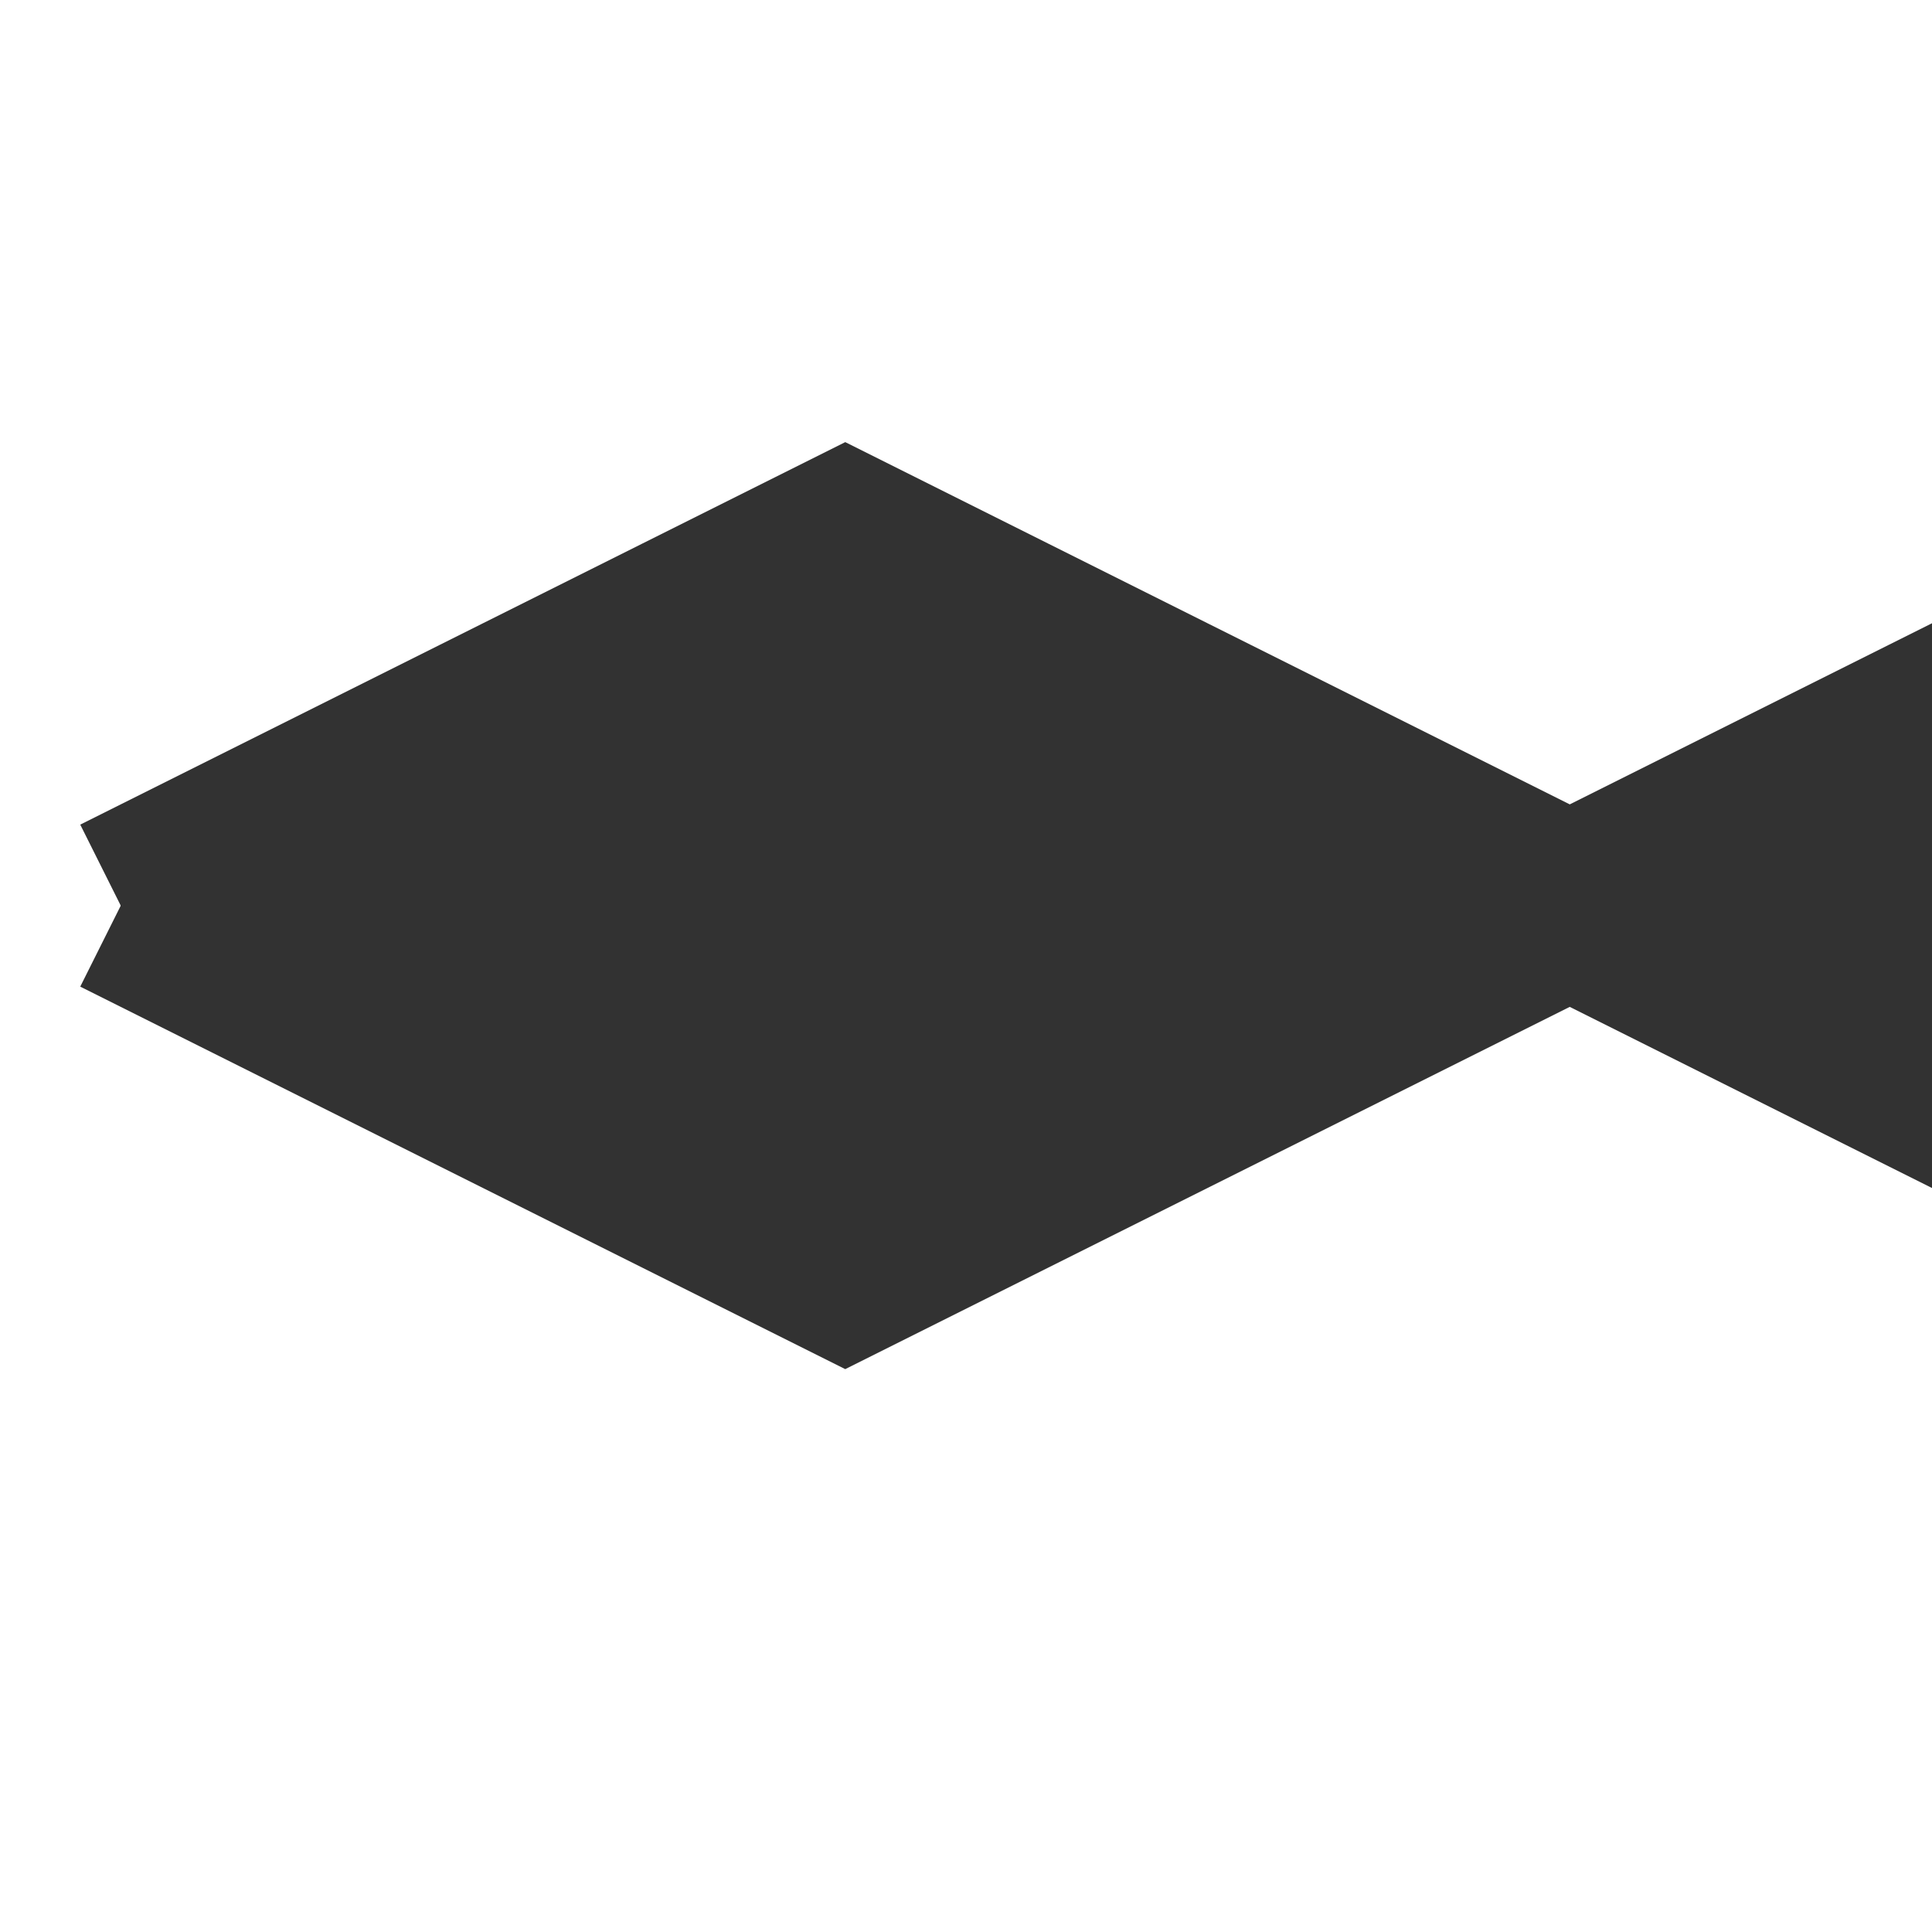 <svg xmlns="http://www.w3.org/2000/svg" version="1.1" xmlns:xlink="http://www.w3.org/1999/xlink" xmlns:svgjs="http://svgjs.dev/svgjs" width="32" height="32" viewbox="0 0 32 32"   shape-rendering="geometricPrecision">
<g transform="translate(2, 15) ">
    <path fill="none" stroke="#323232FF" stroke-width="3"  d="M0 0L0 0L14 0L14 0L28 0L28 0"/>
    <path fill="none" stroke="#323232FF" stroke-width="3"  d="M0 0L0 0L14 0L14 0L28 0L28 0"/>
    <path fill="#323232FF" d="M0 0L12 -6L24 0L12 6L0 0M24 0L36 -6L48 0L36 6L24 0"/>
    <path fill="none" stroke="#323232FF" stroke-width="3"  d="M0 0L12 -6L24 0L12 6L0 0M24 0L36 -6L48 0L36 6L24 0"/>
</g>
</svg>